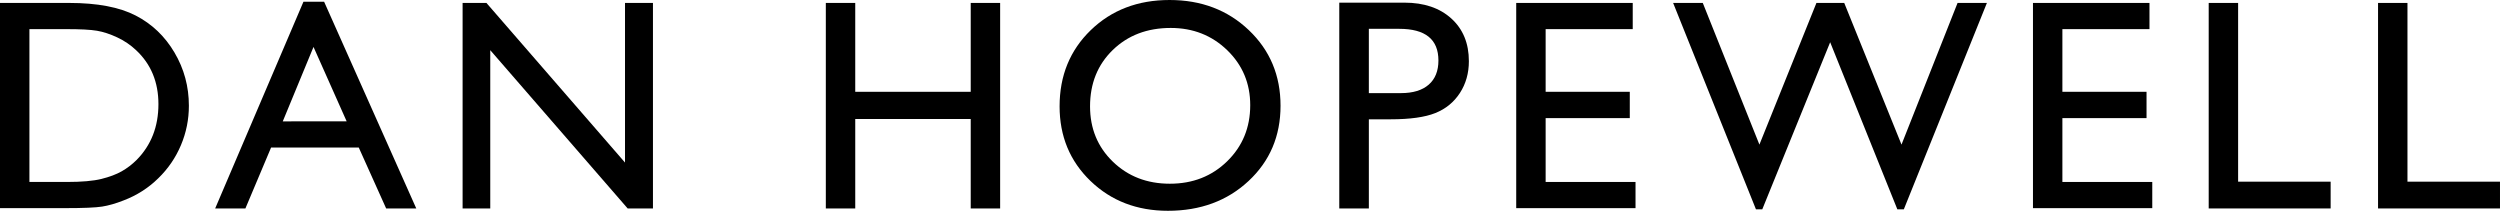 <?xml version="1.0" encoding="utf-8"?>
<!DOCTYPE svg PUBLIC "-//W3C//DTD SVG 1.1//EN" "http://www.w3.org/Graphics/SVG/1.1/DTD/svg11.dtd">
<svg version="1.1" id="Name" xmlns="http://www.w3.org/2000/svg" xmlns:xlink="http://www.w3.org/1999/xlink" x="0px" y="0px"
	 width="215.757px" height="18.192px" viewBox="0 0 215.757 18.192" enable-background="new 0 0 215.757 18.192"
	 xml:space="preserve">
<g>
	<path class="dh-fill" d="M0,17.964V0.254h5.979c2.412,0,4.321,0.362,5.726,1.085s2.522,1.788,3.352,3.193s1.244,2.937,1.244,4.596
		c0,1.185-0.229,2.319-0.686,3.402s-1.109,2.035-1.955,2.856c-0.863,0.847-1.866,1.485-3.009,1.917
		c-0.668,0.263-1.282,0.438-1.841,0.527c-0.559,0.088-1.625,0.133-3.199,0.133H0z M5.713,2.514H2.539v13.19h3.25
		c1.27,0,2.255-0.087,2.958-0.26c0.703-0.174,1.289-0.395,1.758-0.66c0.47-0.268,0.899-0.595,1.289-0.984
		c1.252-1.27,1.879-2.873,1.879-4.812c0-1.904-0.643-3.458-1.93-4.659c-0.474-0.449-1.018-0.817-1.631-1.104
		S8.917,2.747,8.366,2.653S6.932,2.514,5.713,2.514z"/>
	<path class="dh-fill" d="M26.188,0.152h1.785l7.952,17.837h-2.599l-2.364-5.256h-7.567l-2.216,5.256H18.57L26.188,0.152z M29.918,10.474
		L27.057,4.05l-2.653,6.424H29.918z"/>
	<path class="dh-fill" d="M53.94,0.254h2.412v17.735h-2.184L42.311,4.33v13.659h-2.387V0.254h2.057L53.94,14.029V0.254z"/>
	<path class="dh-fill" d="M83.776,0.254h2.539v17.735h-2.539v-7.719h-9.966v7.719h-2.539V0.254h2.539v7.668h9.966V0.254z"/>
	<path class="dh-fill" d="M100.936,0c2.74,0,5.022,0.868,6.844,2.603c1.824,1.735,2.734,3.91,2.734,6.525s-0.92,4.779-2.76,6.494
		c-1.839,1.713-4.158,2.57-6.958,2.57c-2.672,0-4.899-0.857-6.68-2.57c-1.78-1.715-2.67-3.862-2.67-6.443
		c0-2.649,0.896-4.841,2.689-6.576S98.195,0,100.936,0z M101.037,2.412c-2.029,0-3.697,0.635-5.004,1.904
		c-1.306,1.27-1.959,2.89-1.959,4.862c0,1.913,0.655,3.504,1.966,4.773s2.951,1.904,4.921,1.904c1.979,0,3.629-0.647,4.953-1.942
		c1.322-1.295,1.984-2.907,1.984-4.837c0-1.879-0.662-3.459-1.984-4.742C104.59,3.053,102.965,2.412,101.037,2.412z"/>
	<path class="dh-fill" d="M115.583,17.989V0.229h5.624c1.692,0,3.043,0.457,4.05,1.371s1.511,2.141,1.511,3.682c0,1.033-0.258,1.947-0.774,2.742
		s-1.223,1.373-2.12,1.732c-0.897,0.36-2.184,0.54-3.859,0.54h-1.879v7.693H115.583z M120.763,2.488h-2.628v5.548h2.78
		c1.032,0,1.828-0.243,2.387-0.73s0.838-1.183,0.838-2.088C124.14,3.398,123.014,2.488,120.763,2.488z"/>
	<path class="dh-fill" d="M130.854,0.254h10.055v2.26h-7.516v5.408h7.262v2.272h-7.262v5.51h7.757v2.26h-10.296V0.254z"/>
	<path class="dh-fill" d="M168.943,0.254h2.532l-7.17,17.812h-0.559l-5.798-14.422l-5.859,14.422h-0.545l-7.148-17.812h2.559l4.887,12.226
		l4.921-12.226h2.4l4.942,12.226L168.943,0.254z"/>
	<path class="dh-fill" d="M175.451,0.254h10.055v2.26h-7.516v5.408h7.262v2.272h-7.262v5.51h7.757v2.26h-10.296V0.254z"/>
	<path class="dh-fill" d="M190.617,0.254h2.539v15.425h7.985v2.311h-10.524V0.254z"/>
	<path class="dh-fill" d="M205.232,0.254h2.539v15.425h7.985v2.311h-10.524V0.254z"/>
</g>
</svg>

